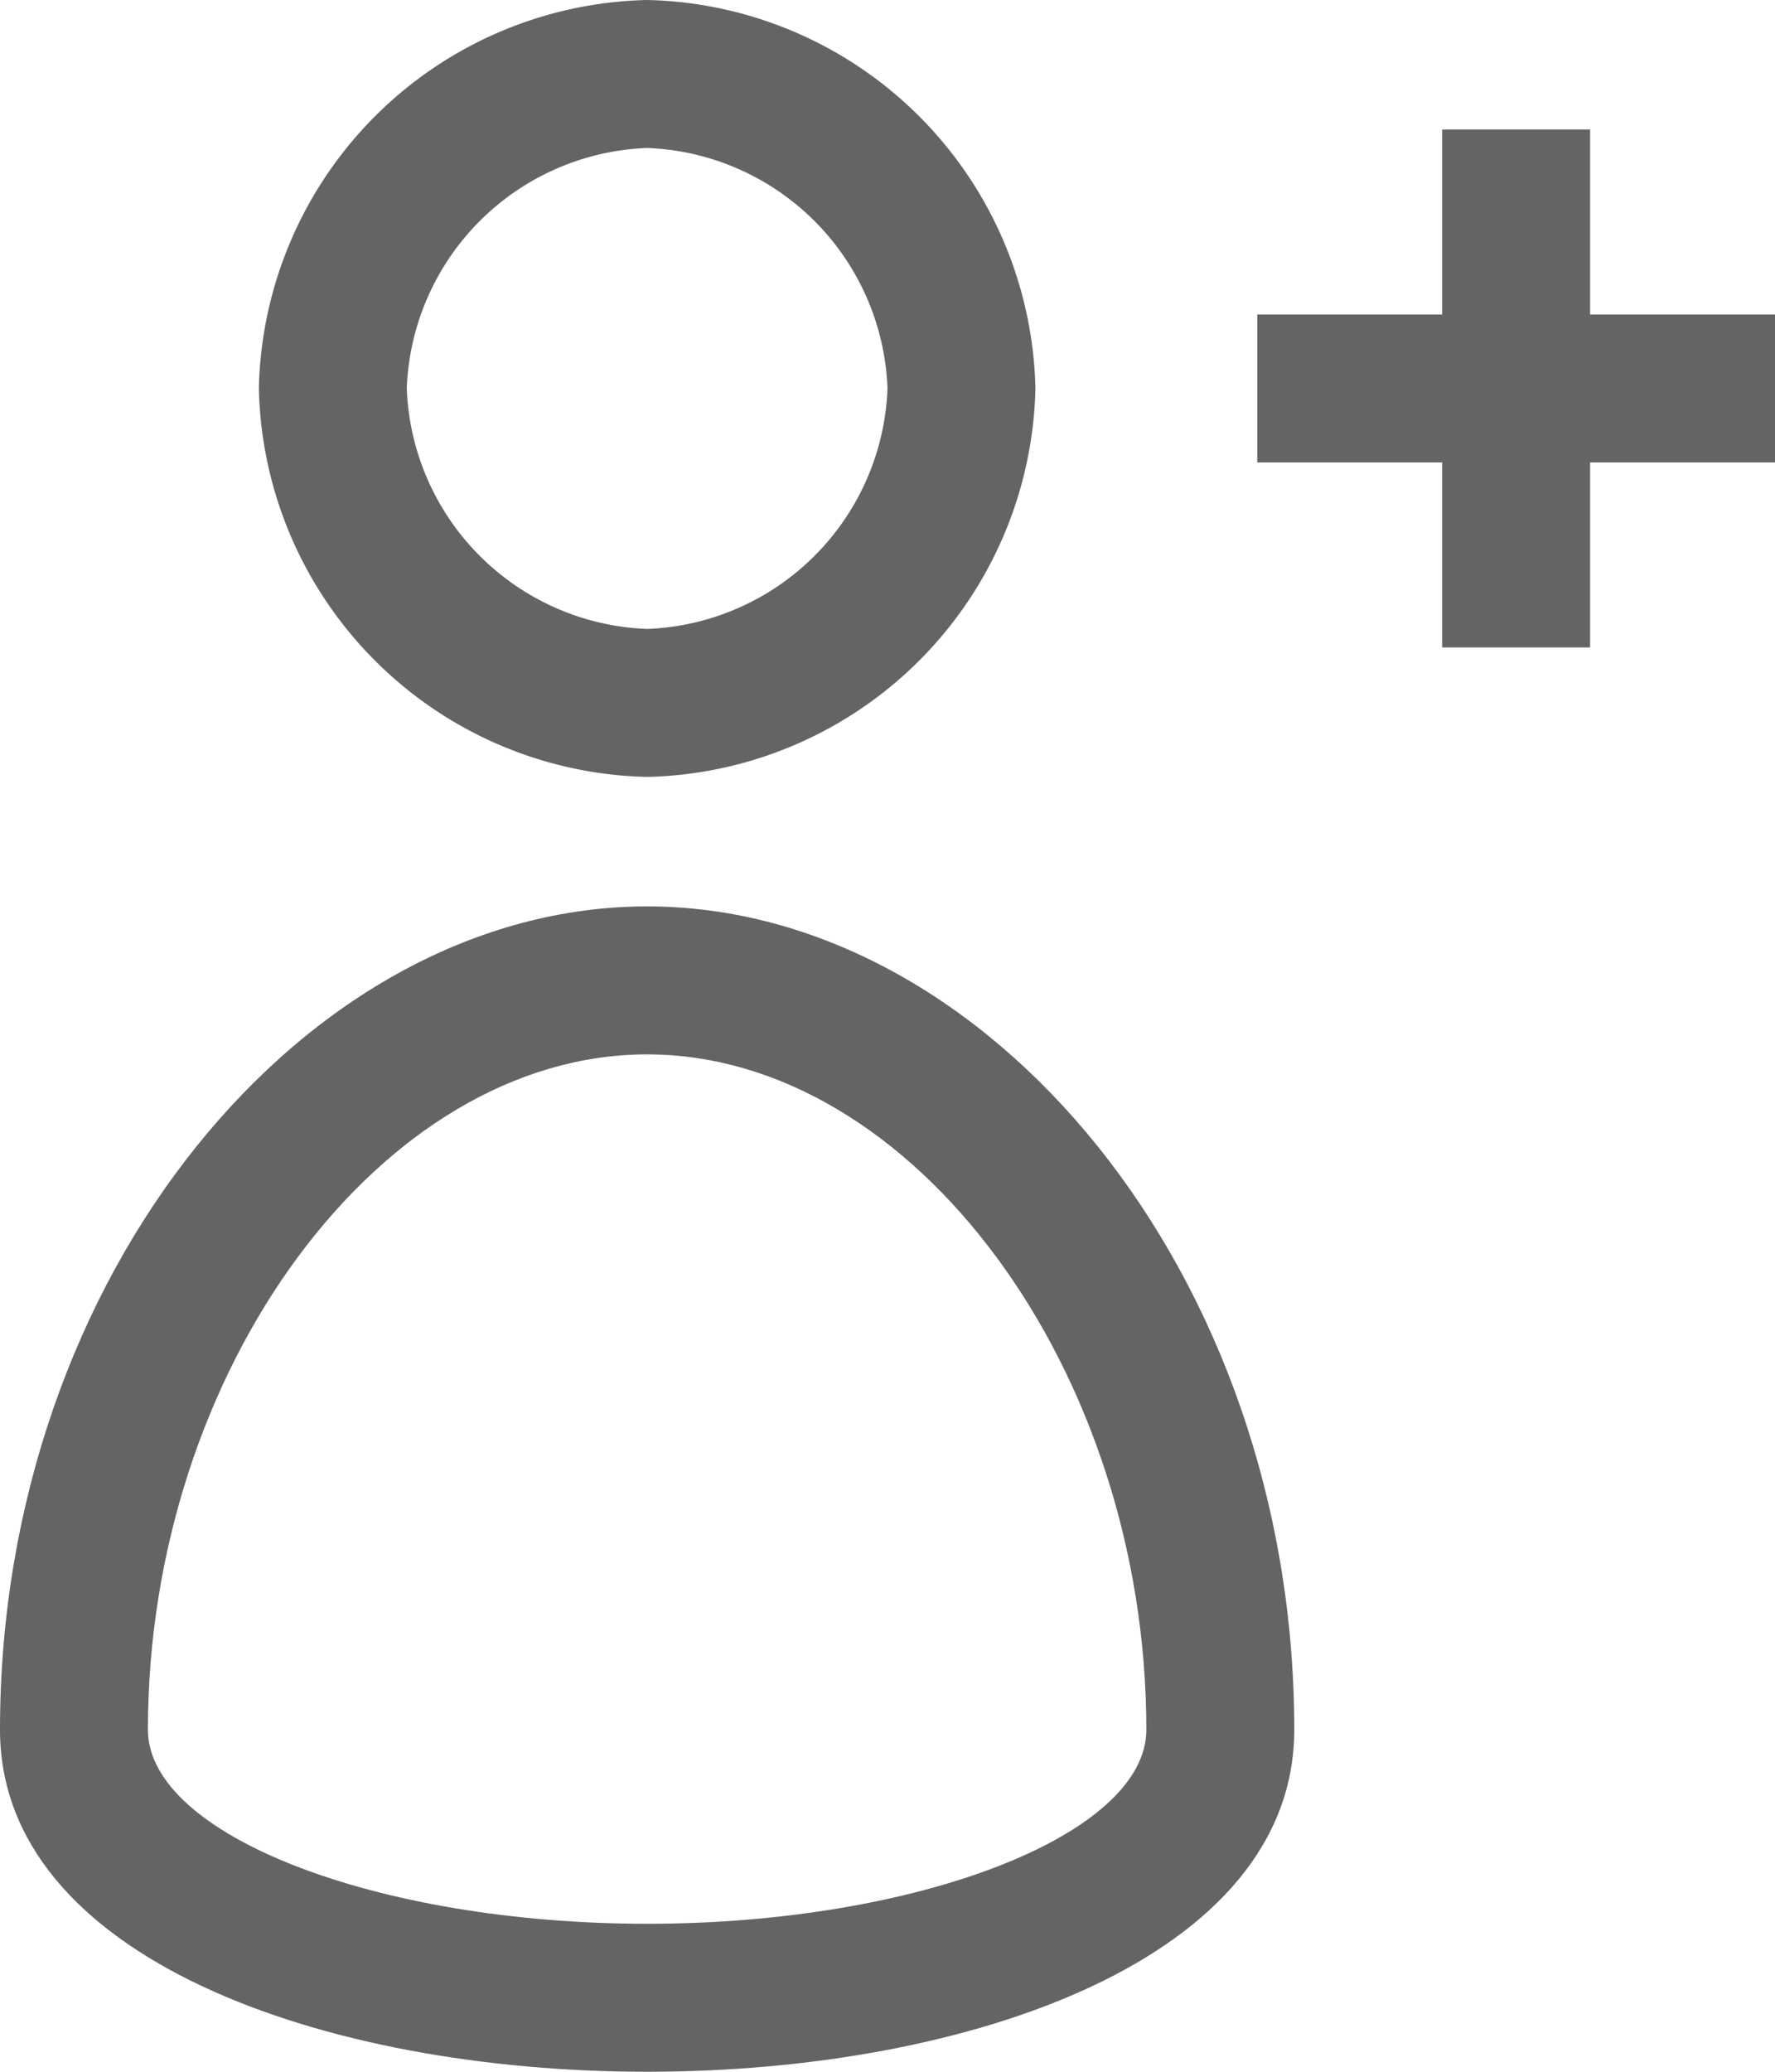 <svg xmlns="http://www.w3.org/2000/svg" viewBox="0 0 24 28"><path d="M8.75,2a3.378,3.378,0,0,1,3.25,3.25A3.378,3.378,0,0,1,8.75,8.5,3.378,3.378,0,0,1,5.5,5.25,3.378,3.378,0,0,1,8.75,2m0-2A5.368,5.368,0,0,0,3.5,5.25a5.368,5.368,0,0,0,5.25,5.25,5.37,5.37,0,0,0,5.25-5.25A5.37,5.37,0,0,0,8.75,0Z" fill="#646464"/><path d="M8.75,14.25c3.596,0,6.75,4.265,6.75,9.127C15.5,24.799,12.409,26,8.75,26S2,24.799,2,23.377c0-4.862,3.154-9.127,6.75-9.127m0-2c-4.599,0-8.75,4.961-8.75,11.127C0,26.459,4.375,28,8.75,28s8.75-1.541,8.75-4.623c0-6.165-4.151-11.127-8.75-11.127Z" fill="#646464"/><polygon points="24 4.25 21.5 4.25 21.5 1.75 19.5 1.75 19.5 4.25 17 4.25 17 6.25 19.5 6.25 19.5 8.75 21.5 8.75 21.5 6.25 24 6.25 24 4.25" fill="#646464"/></svg>
